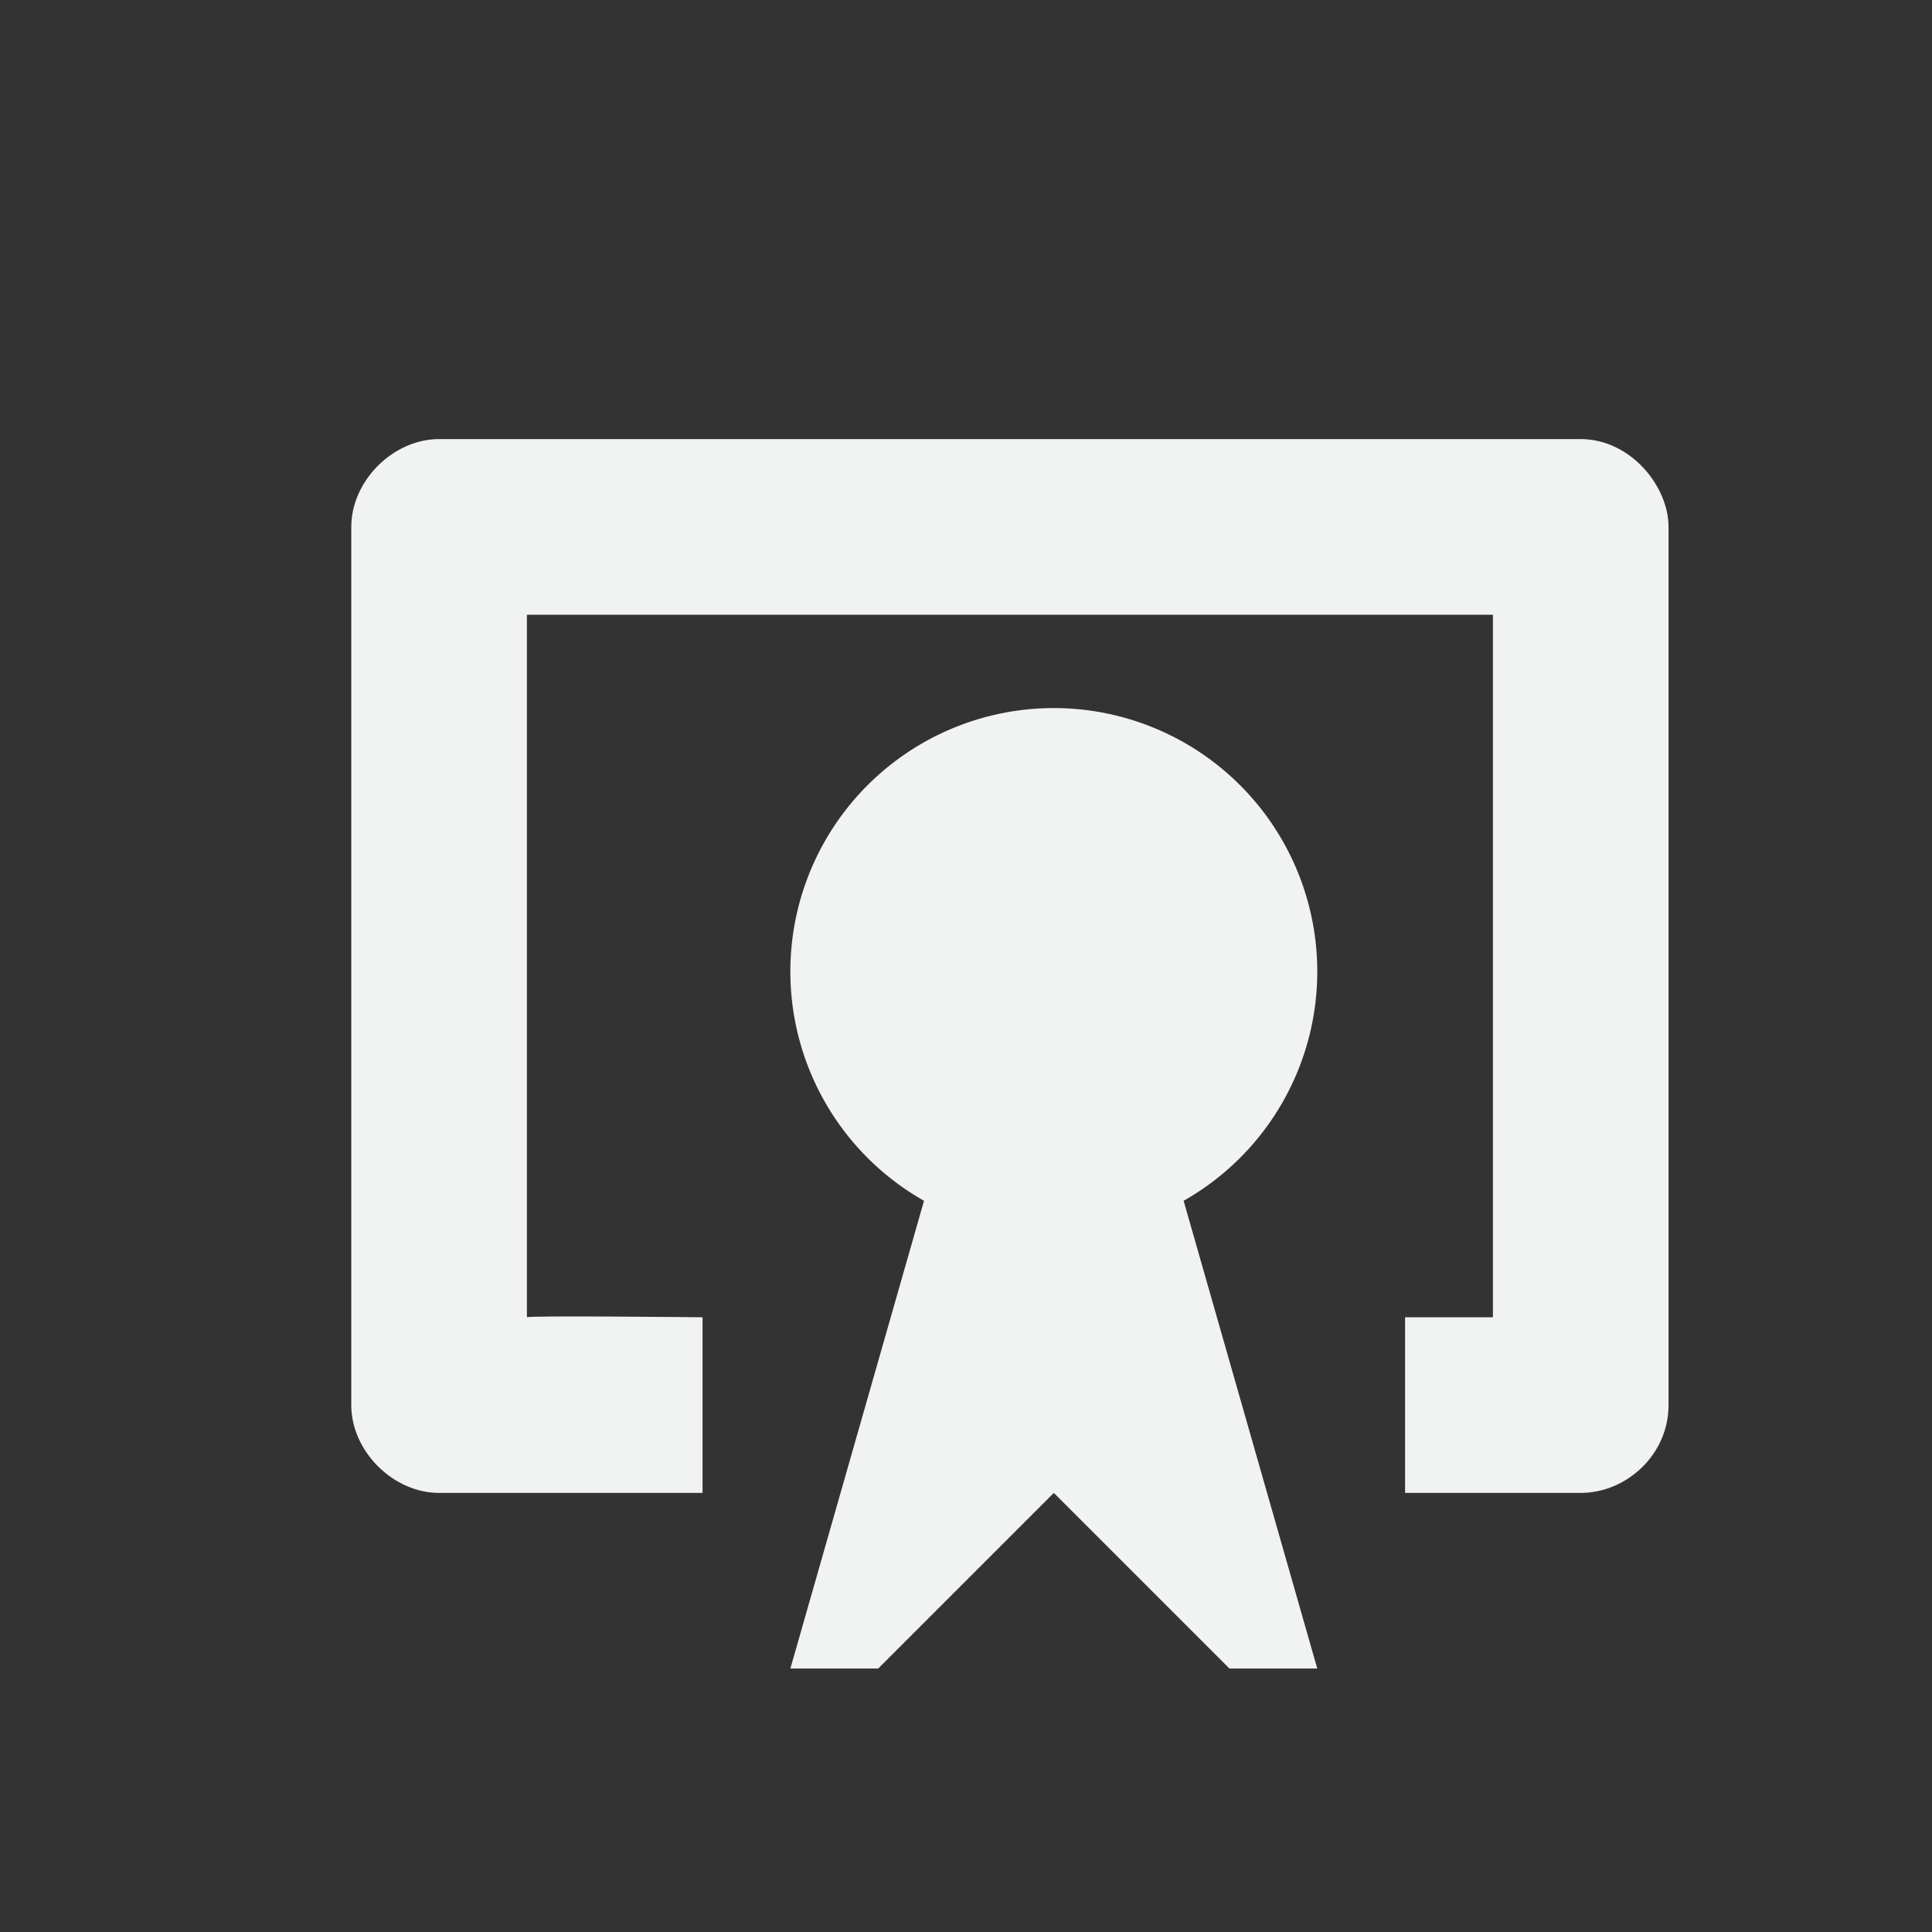 <!--Part of Monotone: https://github.com/sixsixfive/Monotone, released under cc-by-sa_v4-->
<svg xmlns="http://www.w3.org/2000/svg" viewBox="-3 -3 22 22" width="44" height="44">
    <rect x="-3" y="-3" width="22" height="22" fill="#333333" stroke="none"/>
    <g fill="#f1f2f2">
        <path style="line-height:normal;-inkscape-font-specification:Sans;text-indent:0;text-align:start;text-decoration-line:none;text-transform:none;marker:none" d="M2 2c-.524 0-1 .476-1 1v10c0 .524.476 1 1 1h3v-2s-1.993-.021-2 0V4h11v8h-1v2h2c.52 0 1-.435 1-1V3c0-.467-.437-1-1-1z" color="#000" font-weight="400" font-family="Sans" overflow="visible"/>
        <path d="M12 8.063a3 3 0 0 1-6 0 3 3 0 1 1 6 0z"/>
        <path d="M8 9l-2 7h1l2-2 2 2h1l-2-7" fill-rule="evenodd"/>
    </g>
</svg>
